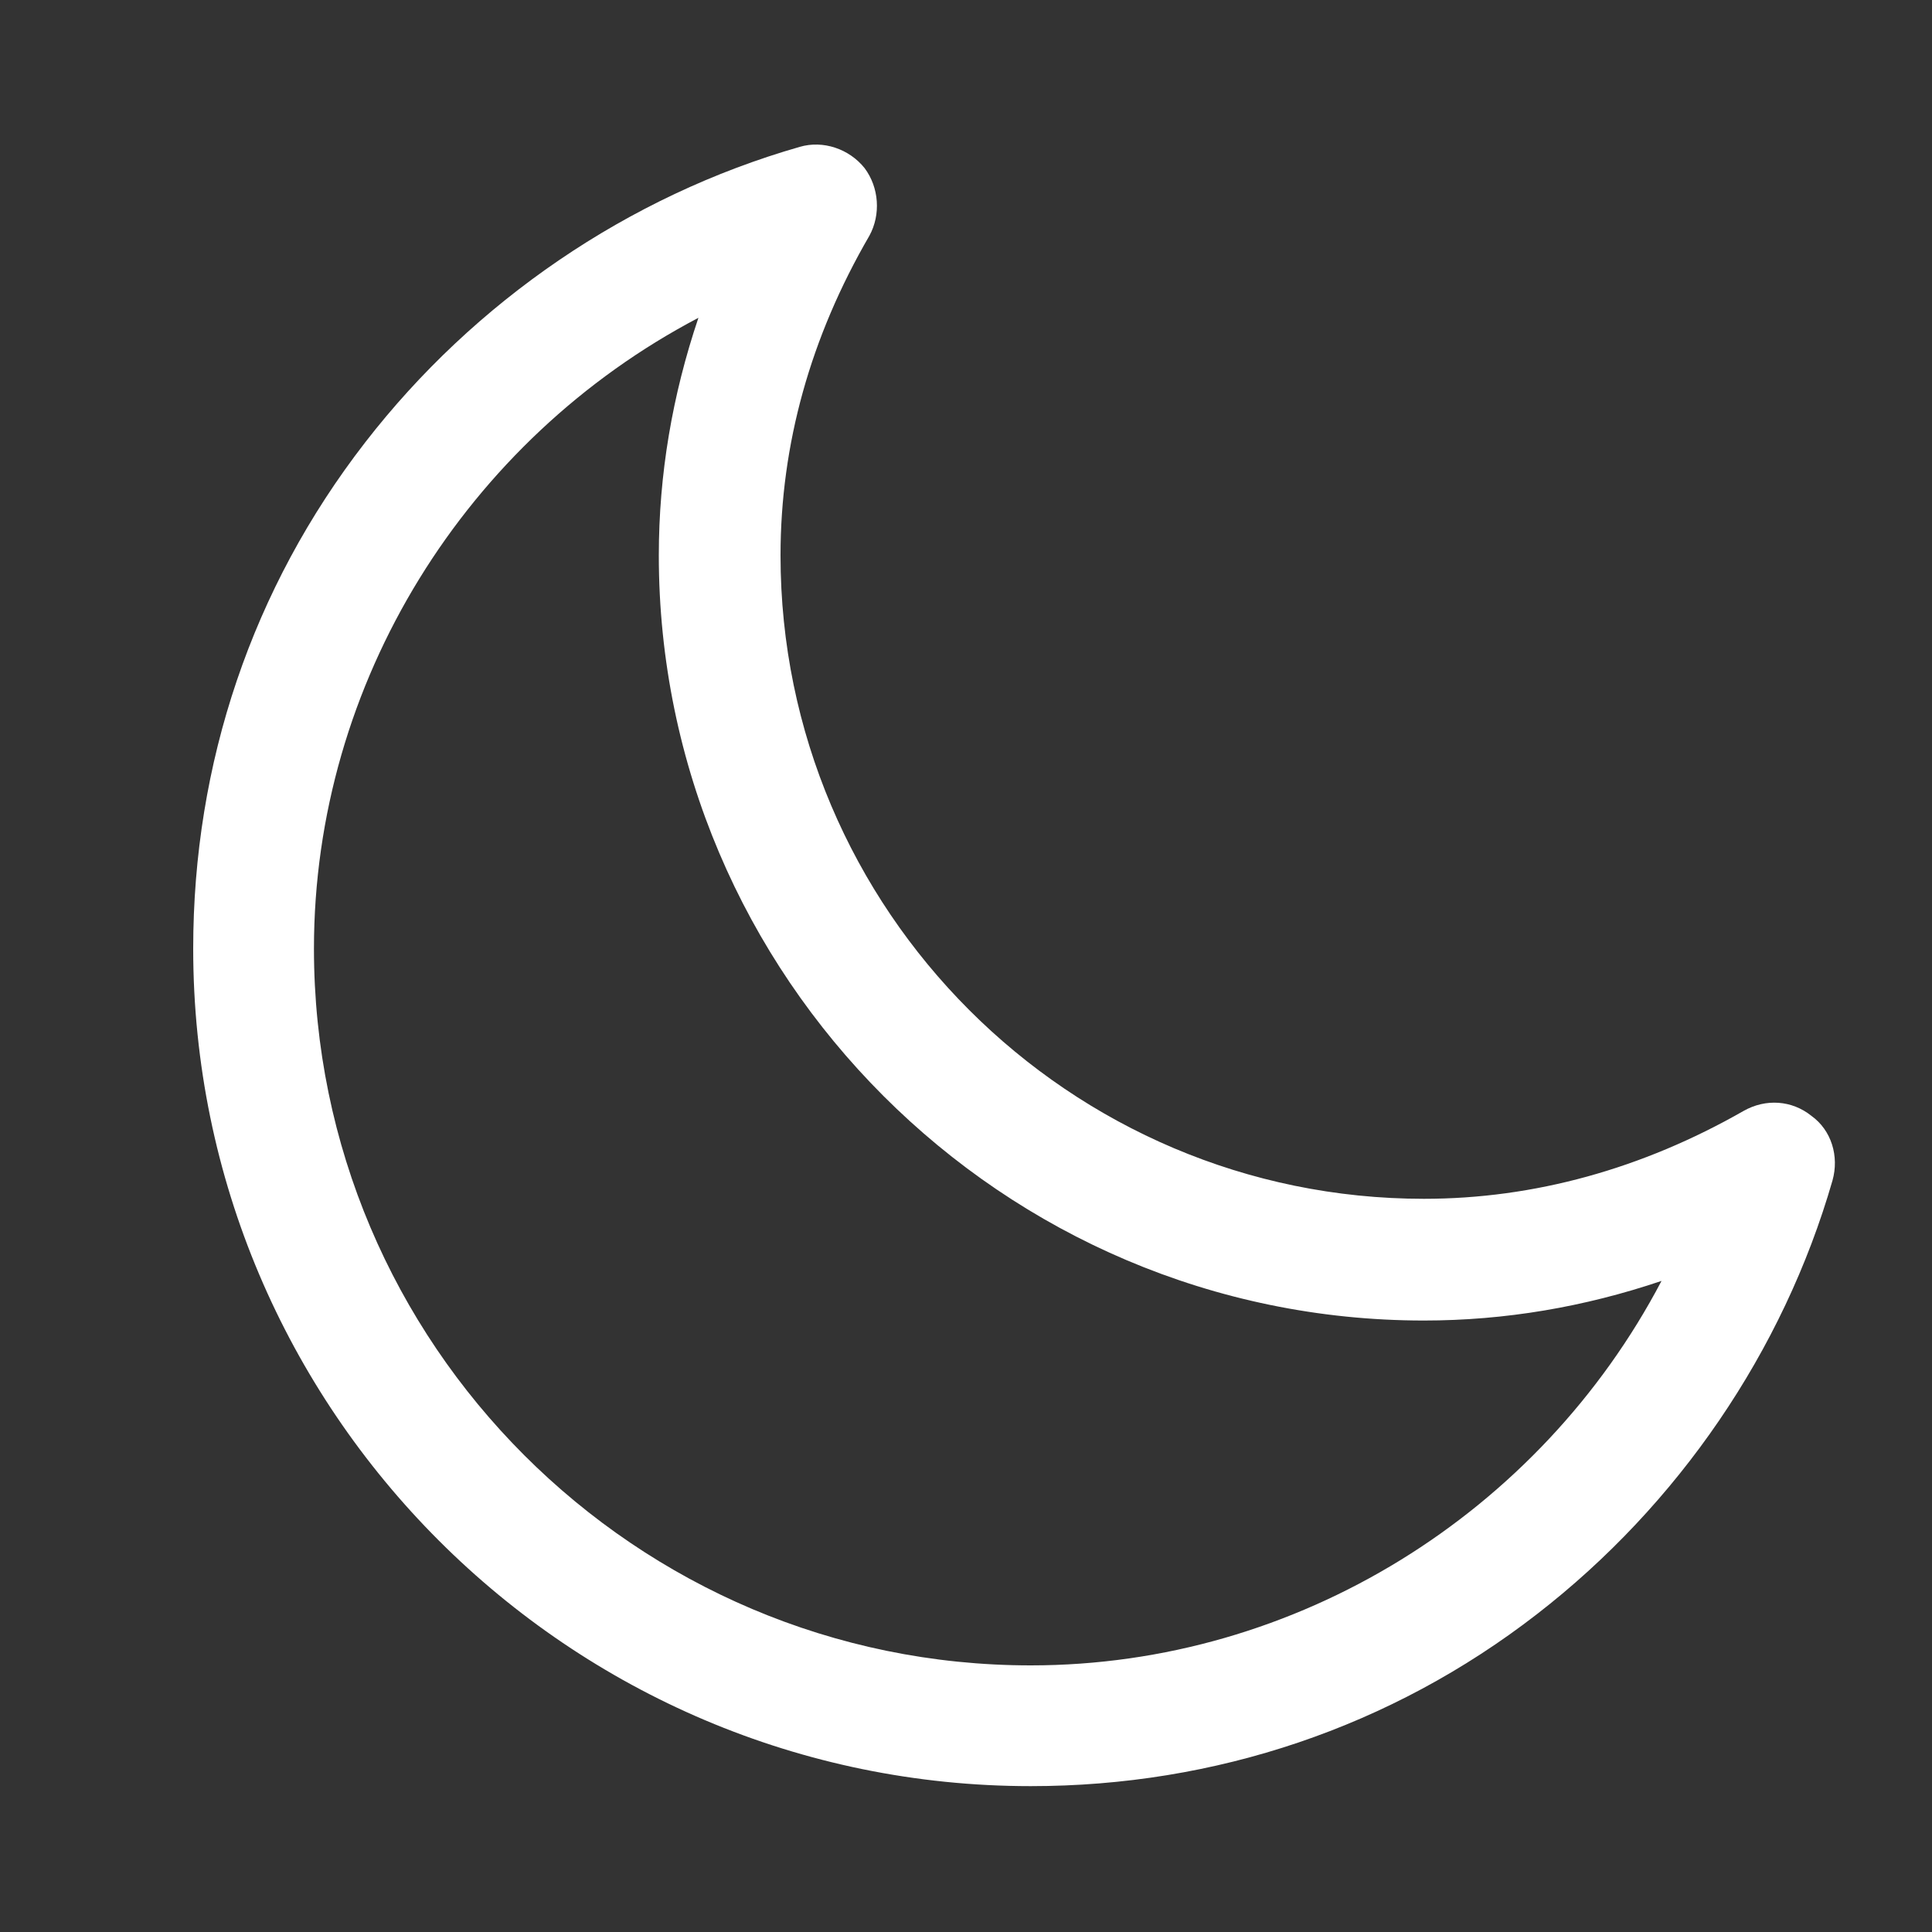 <svg width="20" height="20" viewBox="0 0 20 20" fill="none" xmlns="http://www.w3.org/2000/svg" xmlns:xlink="http://www.w3.org/1999/xlink">
	<rect x="0" y="0" width="20" height="20" fill="#333333" stroke="none"/>
	<desc>
			Created with Pixso.
	</desc>
	<defs>
		<clipPath id="clip2_18786">
			<rect id="free-icon-sleep-mode-107753" rx="-0.049" width="19.901" height="19.901" transform="translate(0.049 0.049)" fill="white" fill-opacity="0"/>
		</clipPath>
	</defs>
	<rect id="free-icon-sleep-mode-107753" rx="-0.049" width="19.901" height="19.901" transform="translate(0.049 0.049)" fill="#FFFFFF" fill-opacity="0"/>
	<g clip-path="url(#clip2_18786)">
		<path id="Vector" d="M18.75 11.55C18.55 11.39 18.28 11.37 18.05 11.5C17 12.1 15.88 12.41 14.74 12.41C11.07 12.41 8.08 9.42 8.08 5.75C8.08 4.6 8.39 3.49 9 2.44C9.12 2.22 9.1 1.94 8.95 1.74C8.79 1.54 8.52 1.45 8.28 1.52C6.5 2.03 4.91 3.12 3.78 4.58C2.61 6.09 2 7.9 2 9.82C2 14.6 5.89 18.49 10.67 18.49C12.58 18.49 14.4 17.88 15.91 16.71C17.37 15.58 18.46 13.99 18.97 12.22C19.04 11.97 18.96 11.7 18.75 11.55ZM10.67 17.24C6.58 17.24 3.25 13.91 3.25 9.82C3.25 7.06 4.83 4.55 7.23 3.29C6.96 4.09 6.82 4.91 6.82 5.75C6.82 10.11 10.38 13.67 14.74 13.67C15.58 13.67 16.4 13.53 17.2 13.26C15.94 15.66 13.43 17.24 10.67 17.24Z" fill="#FFFFFF" fill-opacity="1" fill-rule="evenodd"/>
	</g>
</svg>
